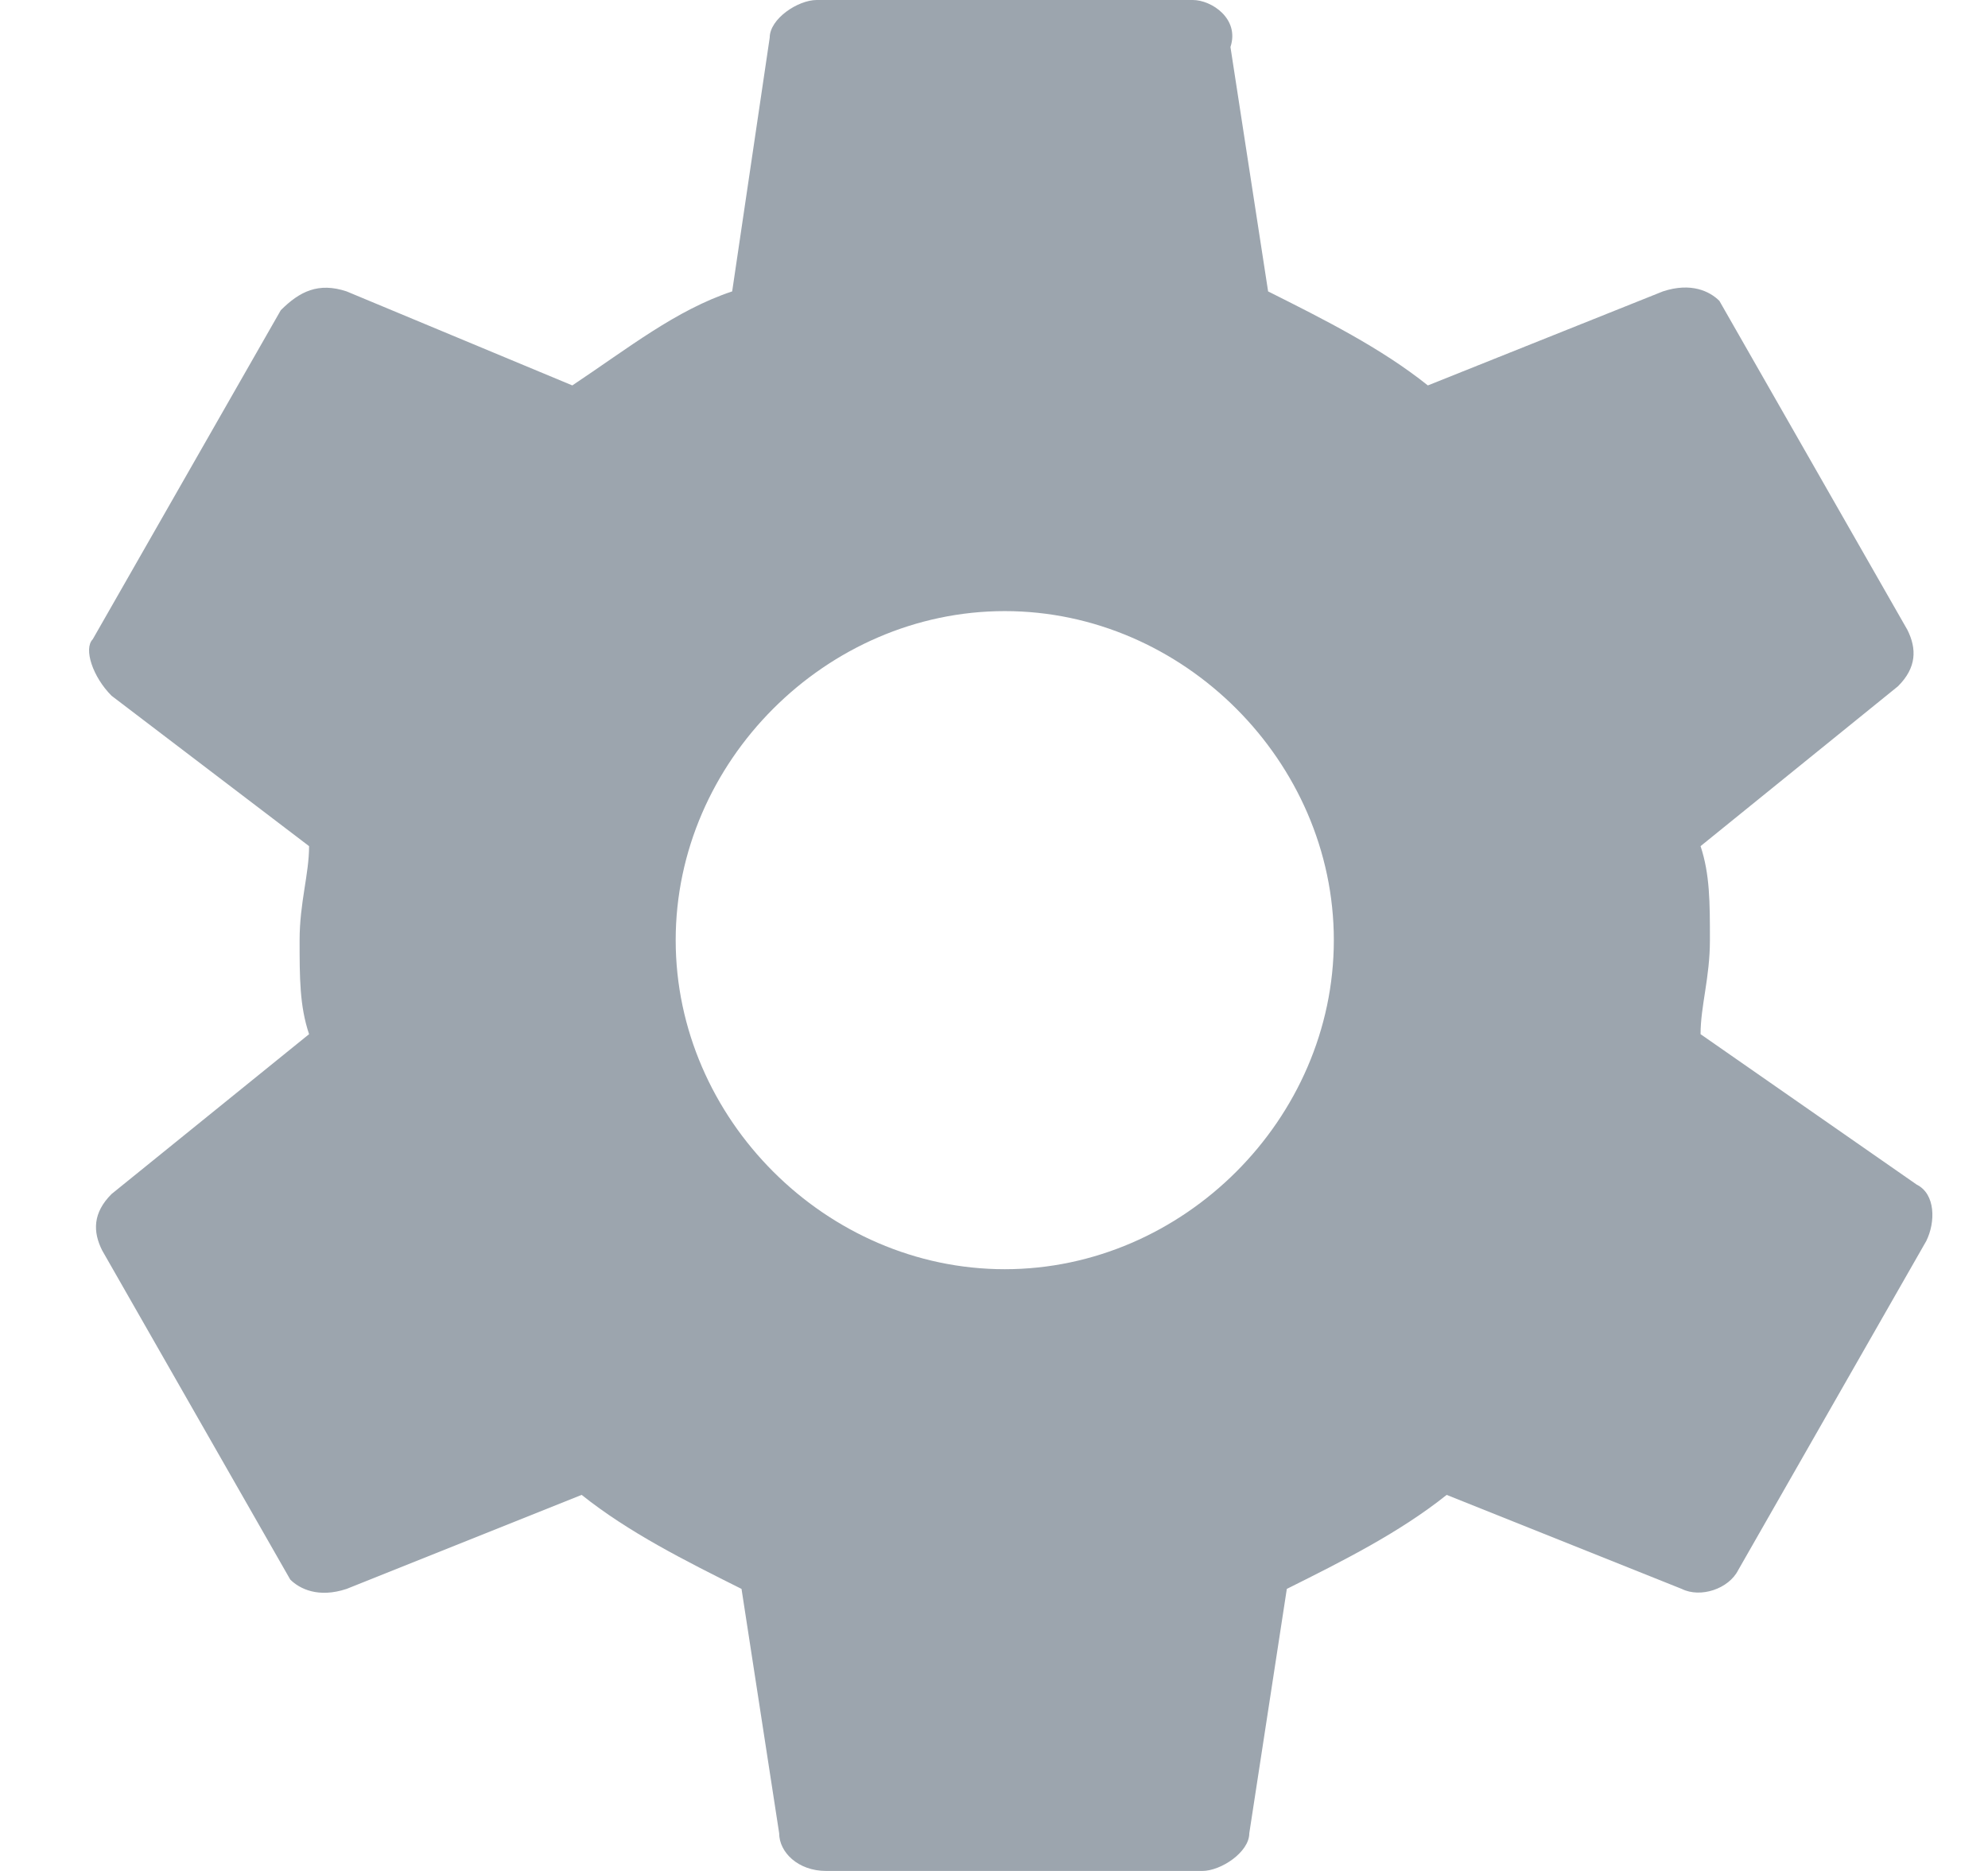 <svg width="17" height="16" viewBox="0 0 17 16" fill="none" xmlns="http://www.w3.org/2000/svg">
<path d="M14.542 8.844C14.542 8.603 14.622 8.362 14.622 8.04C14.622 7.719 14.622 7.477 14.542 7.236L16.23 5.869C16.391 5.709 16.391 5.548 16.311 5.387L14.703 2.573C14.622 2.492 14.462 2.412 14.22 2.492L12.21 3.296C11.808 2.975 11.326 2.734 10.844 2.492L10.522 0.402C10.602 0.161 10.361 0 10.2 0H6.984C6.823 0 6.582 0.161 6.582 0.322L6.261 2.492C5.778 2.653 5.376 2.975 4.894 3.296L2.964 2.492C2.723 2.412 2.562 2.492 2.401 2.653L0.793 5.467C0.713 5.548 0.793 5.789 0.954 5.95L2.643 7.236C2.643 7.477 2.562 7.719 2.562 8.04C2.562 8.362 2.562 8.603 2.643 8.844L0.954 10.211C0.793 10.372 0.793 10.533 0.874 10.694L2.482 13.508C2.562 13.588 2.723 13.668 2.964 13.588L4.974 12.784C5.376 13.105 5.859 13.347 6.341 13.588L6.663 15.678C6.663 15.839 6.823 16 7.065 16H10.281C10.441 16 10.683 15.839 10.683 15.678L11.004 13.588C11.487 13.347 11.969 13.105 12.371 12.784L14.381 13.588C14.542 13.668 14.783 13.588 14.864 13.427L16.472 10.613C16.552 10.452 16.552 10.211 16.391 10.131L14.542 8.844ZM8.592 10.854C7.065 10.854 5.778 9.568 5.778 8.04C5.778 6.513 7.065 5.226 8.592 5.226C10.12 5.226 11.406 6.513 11.406 8.04C11.406 9.568 10.12 10.854 8.592 10.854Z" fill="#9CA5AE"/>
</svg>
